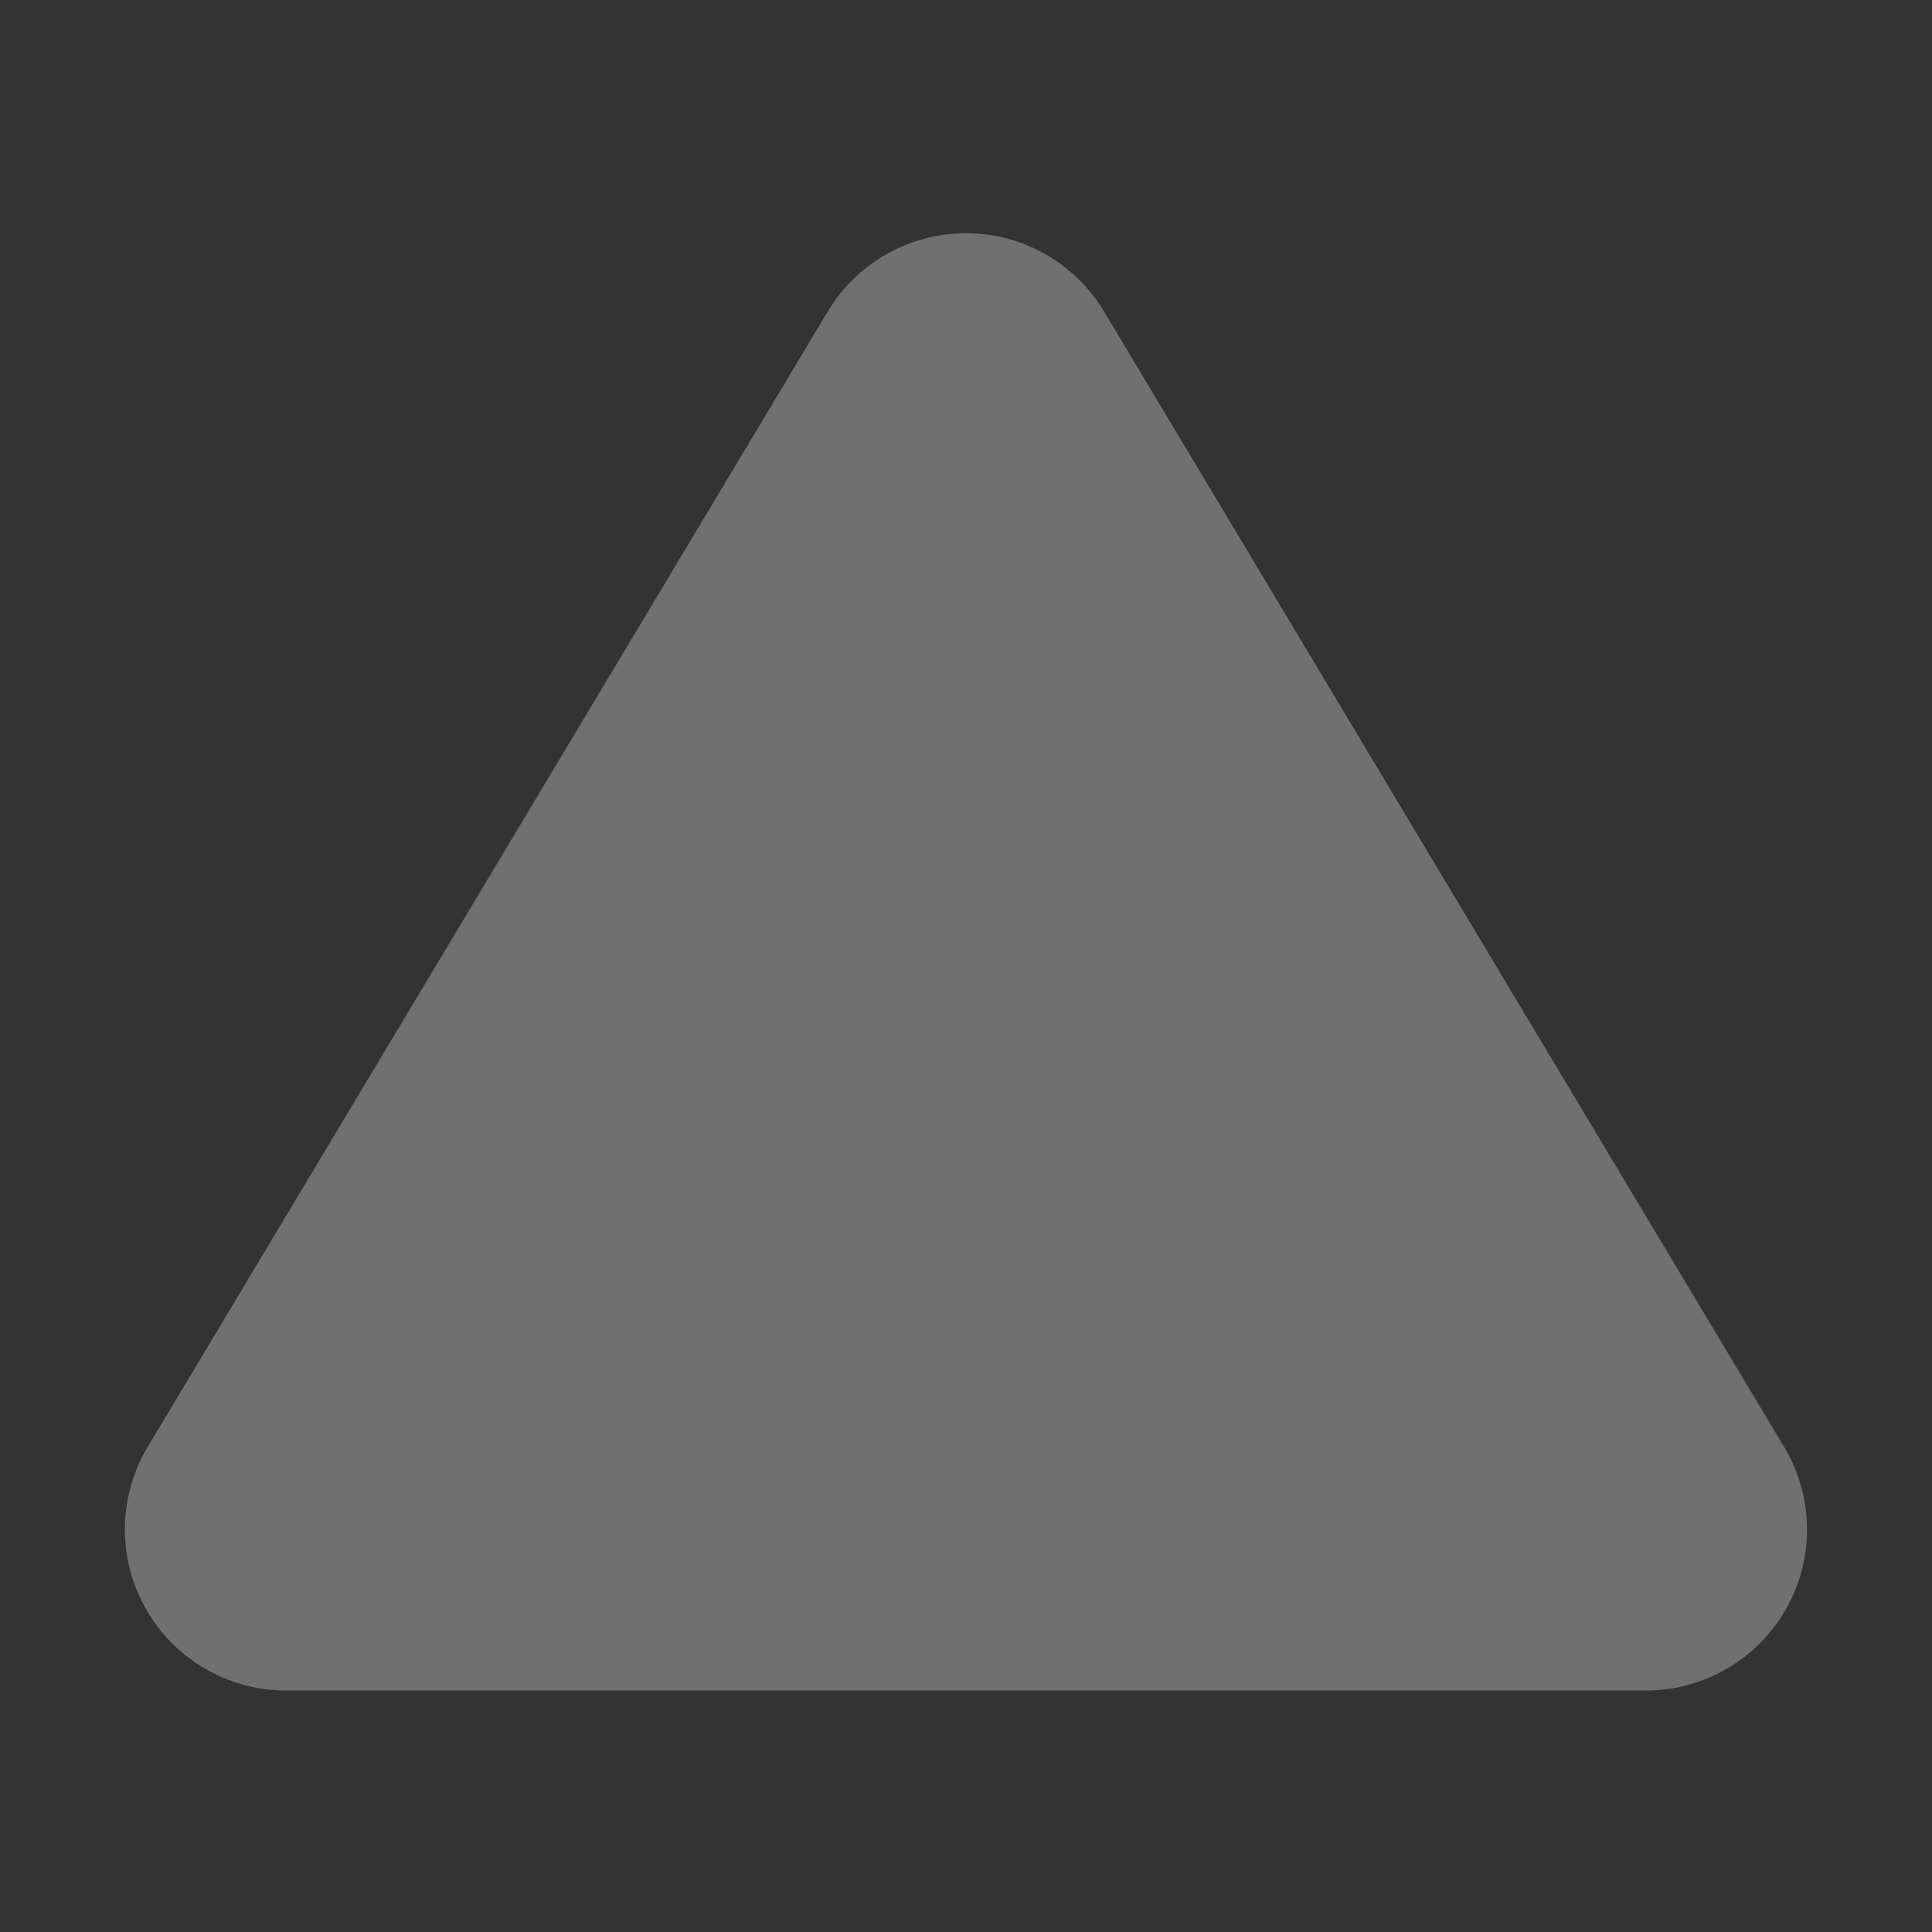 <svg width="10" height="10" viewBox="0 0 10 10" fill="none" xmlns="http://www.w3.org/2000/svg">
<rect x="0" y="0" width="10" height="10" fill="#333333" stroke="none"/>
<g opacity="0.3">
<path fill-rule="evenodd" clip-rule="evenodd" d="M4.287 1.608L0.758 7.5C0.61 7.756 0.609 8.072 0.756 8.329C0.902 8.586 1.175 8.747 1.471 8.75H8.529C8.825 8.747 9.097 8.586 9.244 8.329C9.39 8.072 9.39 7.756 9.241 7.5L5.712 1.608C5.561 1.359 5.291 1.207 5 1.207C4.709 1.207 4.438 1.359 4.287 1.608Z" fill="white"/>
</g>
</svg>
